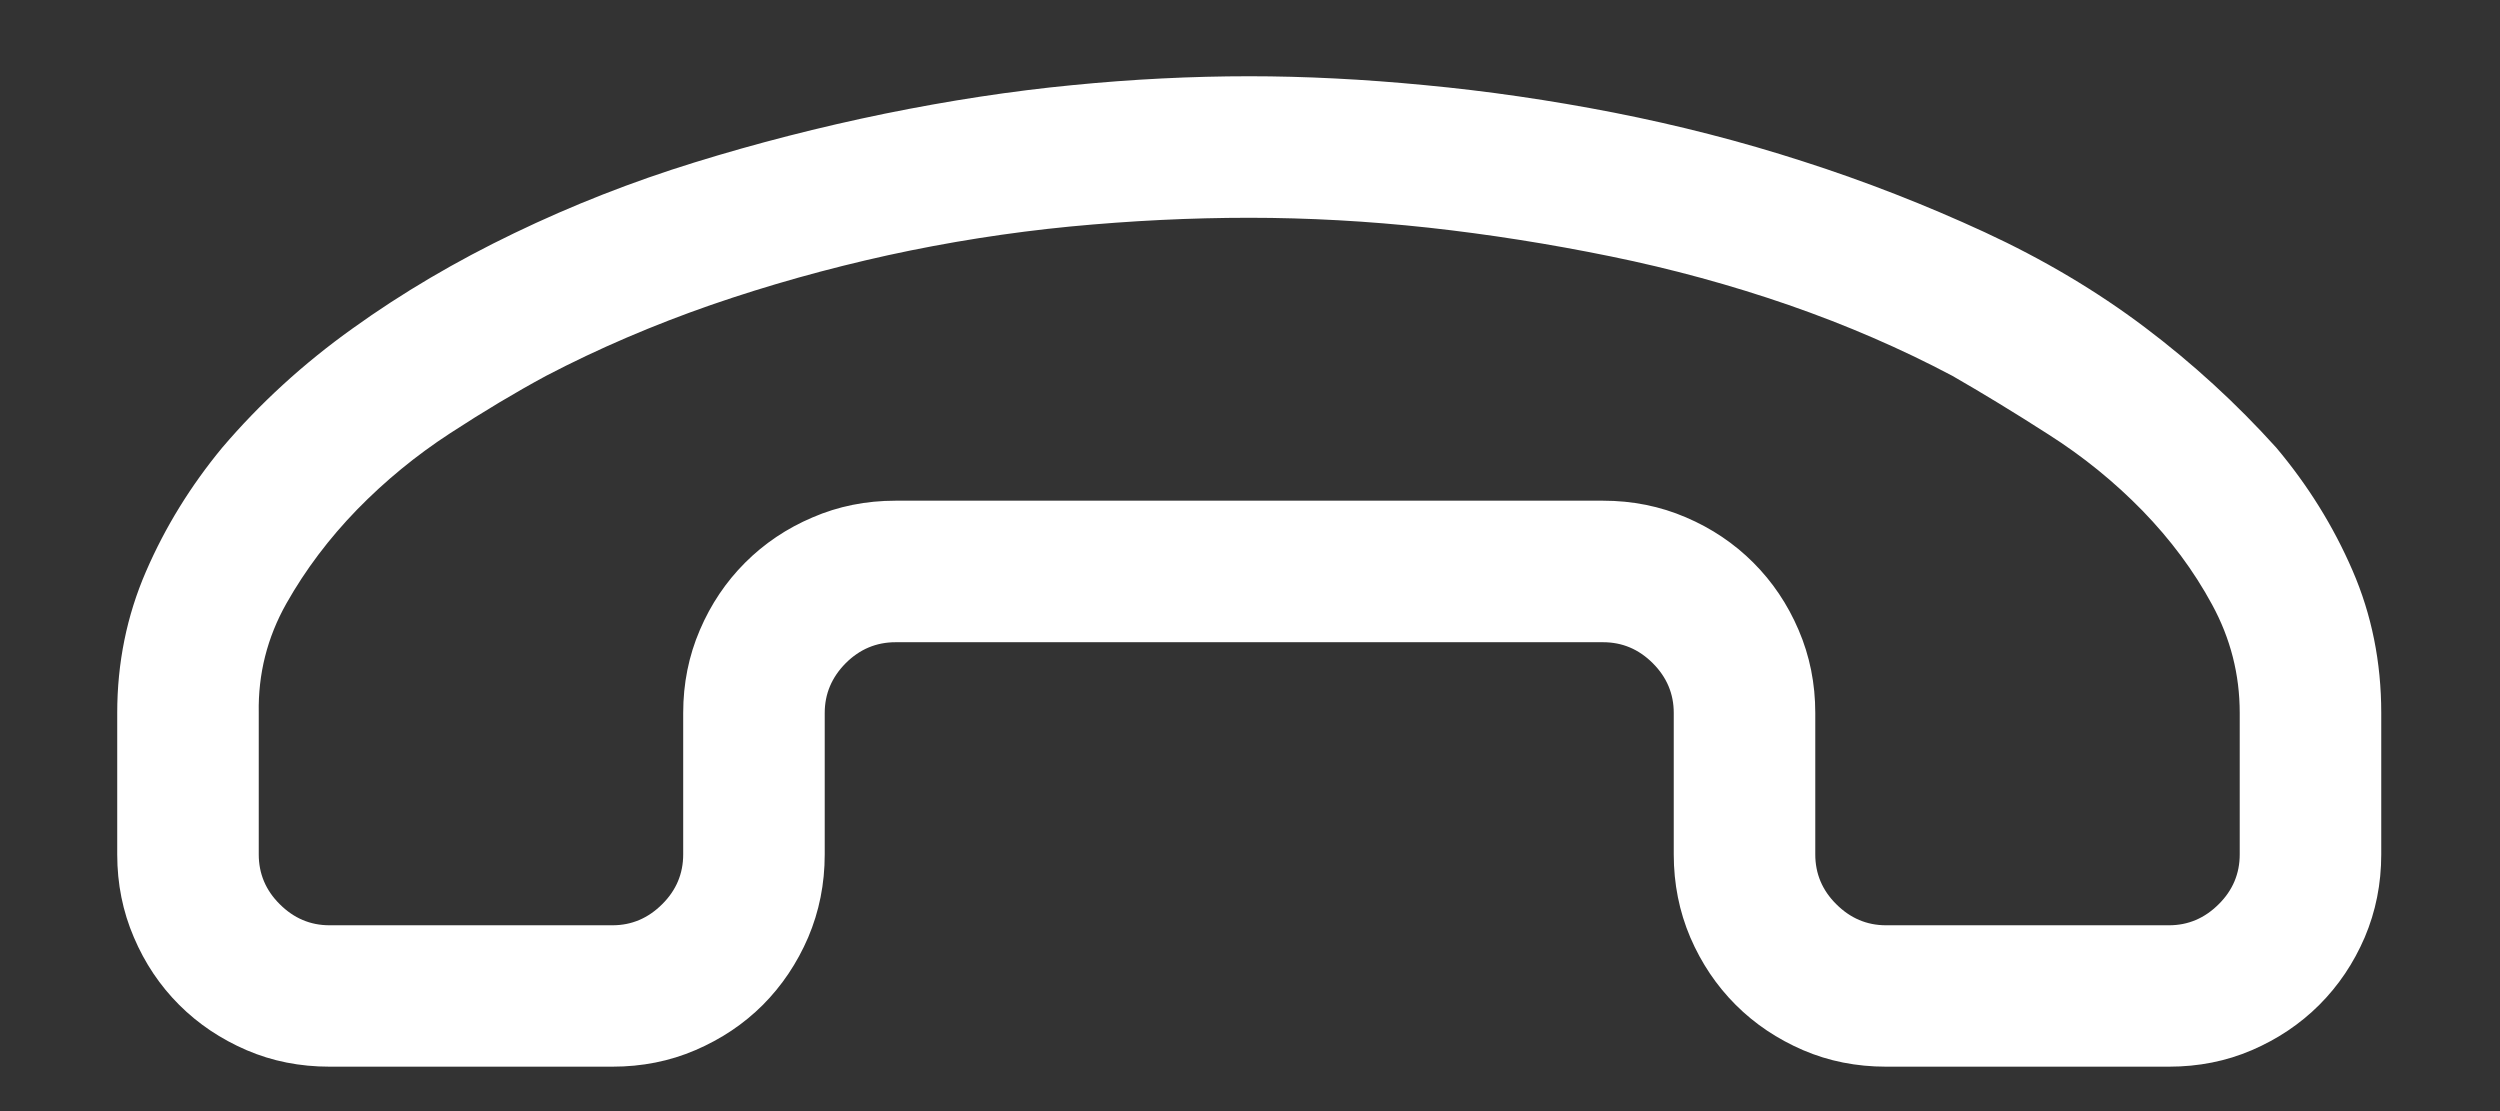 <svg width="18" height="8" viewBox="0 0 18 8" fill="none" xmlns="http://www.w3.org/2000/svg">
<rect x="0" y="0" width="18" height="8" fill="#333333" stroke="none"/>
<path d="M8.995 0.549C9.393 0.549 9.814 0.57 10.26 0.613C10.706 0.655 11.16 0.721 11.621 0.811C12.083 0.902 12.537 1.018 12.982 1.162C13.428 1.305 13.863 1.475 14.288 1.671C14.712 1.867 15.097 2.096 15.442 2.356C15.787 2.616 16.102 2.905 16.389 3.223C16.617 3.494 16.8 3.788 16.938 4.107C17.076 4.425 17.145 4.767 17.145 5.133V6.152C17.145 6.364 17.105 6.563 17.026 6.749C16.946 6.935 16.837 7.097 16.699 7.235C16.561 7.373 16.399 7.481 16.214 7.561C16.028 7.641 15.829 7.68 15.617 7.68H13.579C13.367 7.68 13.168 7.641 12.982 7.561C12.797 7.481 12.635 7.373 12.497 7.235C12.359 7.097 12.25 6.935 12.17 6.749C12.091 6.563 12.051 6.364 12.051 6.152V5.133C12.051 4.995 12.001 4.876 11.9 4.775C11.799 4.674 11.68 4.624 11.542 4.624H6.448C6.31 4.624 6.19 4.674 6.089 4.775C5.989 4.876 5.938 4.995 5.938 5.133V6.152C5.938 6.364 5.898 6.563 5.819 6.749C5.739 6.935 5.63 7.097 5.493 7.235C5.355 7.373 5.193 7.481 5.007 7.561C4.821 7.641 4.622 7.68 4.41 7.68H2.372C2.16 7.68 1.961 7.641 1.775 7.561C1.59 7.481 1.428 7.373 1.29 7.235C1.152 7.097 1.043 6.935 0.964 6.749C0.884 6.563 0.844 6.364 0.844 6.152V5.133C0.844 4.773 0.913 4.433 1.051 4.115C1.189 3.796 1.372 3.499 1.6 3.223C1.871 2.905 2.184 2.618 2.54 2.364C2.895 2.109 3.282 1.881 3.702 1.679C4.121 1.477 4.553 1.308 4.999 1.17C5.445 1.032 5.901 0.915 6.368 0.819C6.835 0.724 7.286 0.655 7.721 0.613C8.156 0.57 8.581 0.549 8.995 0.549ZM16.126 5.133C16.126 4.857 16.06 4.597 15.927 4.353C15.795 4.109 15.627 3.884 15.426 3.677C15.224 3.47 14.999 3.287 14.749 3.128C14.5 2.968 14.269 2.828 14.057 2.706C13.685 2.509 13.293 2.34 12.879 2.196C12.465 2.053 12.038 1.936 11.597 1.846C11.157 1.756 10.719 1.687 10.284 1.639C9.849 1.592 9.419 1.568 8.995 1.568C8.575 1.568 8.146 1.589 7.705 1.631C7.265 1.674 6.827 1.743 6.392 1.838C5.957 1.934 5.532 2.053 5.118 2.196C4.705 2.34 4.309 2.509 3.932 2.706C3.715 2.823 3.484 2.961 3.24 3.12C2.996 3.279 2.773 3.462 2.571 3.669C2.37 3.876 2.2 4.101 2.062 4.345C1.924 4.59 1.858 4.852 1.863 5.133V6.152C1.863 6.29 1.913 6.41 2.014 6.51C2.115 6.611 2.234 6.662 2.372 6.662H4.41C4.548 6.662 4.667 6.611 4.768 6.51C4.869 6.41 4.919 6.29 4.919 6.152V5.133C4.919 4.921 4.959 4.722 5.039 4.536C5.118 4.351 5.227 4.189 5.365 4.051C5.503 3.913 5.665 3.804 5.851 3.725C6.036 3.645 6.235 3.605 6.448 3.605H11.542C11.754 3.605 11.953 3.645 12.139 3.725C12.324 3.804 12.486 3.913 12.624 4.051C12.762 4.189 12.871 4.351 12.95 4.536C13.03 4.722 13.07 4.921 13.07 5.133V6.152C13.07 6.29 13.12 6.41 13.221 6.51C13.322 6.611 13.441 6.662 13.579 6.662H15.617C15.755 6.662 15.874 6.611 15.975 6.51C16.076 6.41 16.126 6.29 16.126 6.152V5.133Z" fill="white"/>
</svg>
